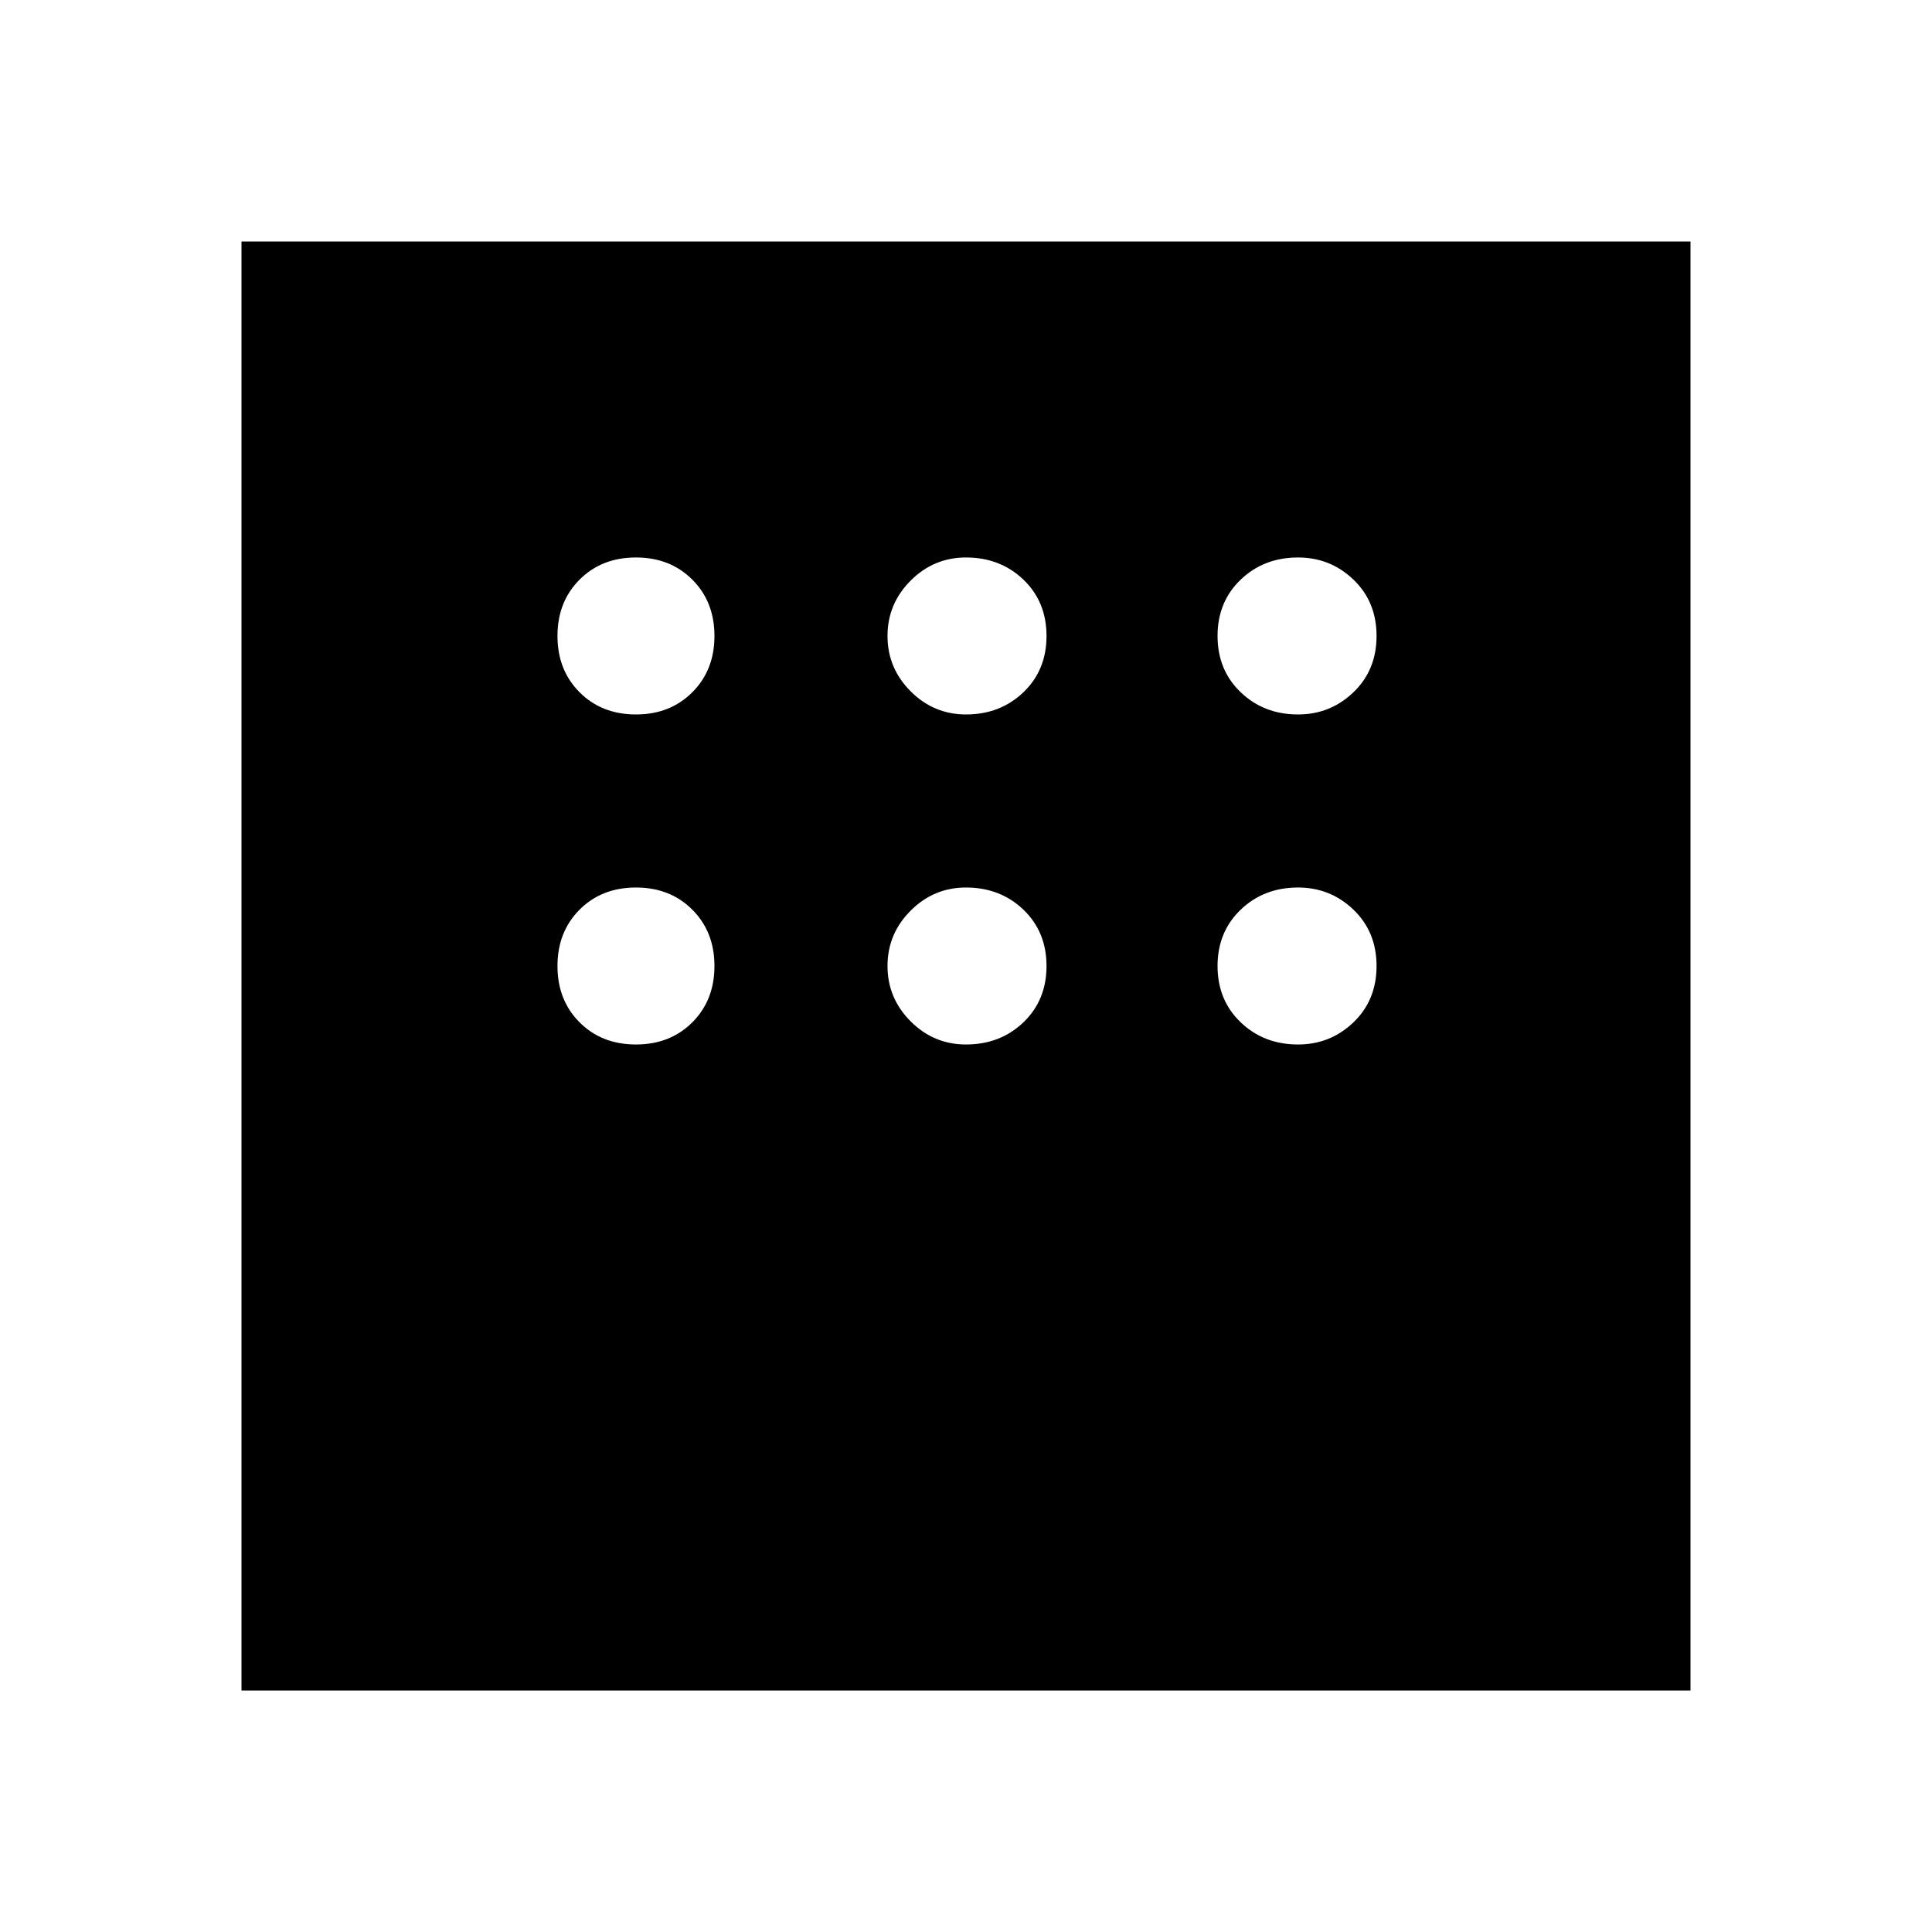 <svg xmlns="http://www.w3.org/2000/svg" height="40" width="40"><path d="M5 35V5h30v30Zm8.167-20.208q.708 0 1.166-.459.459-.458.459-1.166 0-.709-.459-1.167-.458-.458-1.166-.458-.709 0-1.167.458-.458.458-.458 1.167 0 .708.458 1.166.458.459 1.167.459Zm6.833 0q.708 0 1.188-.459.479-.458.479-1.166 0-.709-.479-1.167-.48-.458-1.188-.458-.667 0-1.146.479-.479.479-.479 1.146 0 .666.479 1.146.479.479 1.146.479Zm6.875 0q.667 0 1.146-.459.479-.458.479-1.166 0-.709-.479-1.167-.479-.458-1.146-.458-.708 0-1.187.458-.48.458-.48 1.167 0 .708.48 1.166.479.459 1.187.459Zm0 6.833q.667 0 1.146-.458.479-.459.479-1.167t-.479-1.167q-.479-.458-1.146-.458-.708 0-1.187.458-.48.459-.48 1.167t.48 1.167q.479.458 1.187.458Zm-6.875 0q.708 0 1.188-.458.479-.459.479-1.167t-.479-1.167q-.48-.458-1.188-.458-.667 0-1.146.479-.479.479-.479 1.146 0 .667.479 1.146.479.479 1.146.479Zm-6.833 0q.708 0 1.166-.458.459-.459.459-1.167t-.459-1.167q-.458-.458-1.166-.458-.709 0-1.167.458-.458.459-.458 1.167T12 21.167q.458.458 1.167.458Z"/></svg>